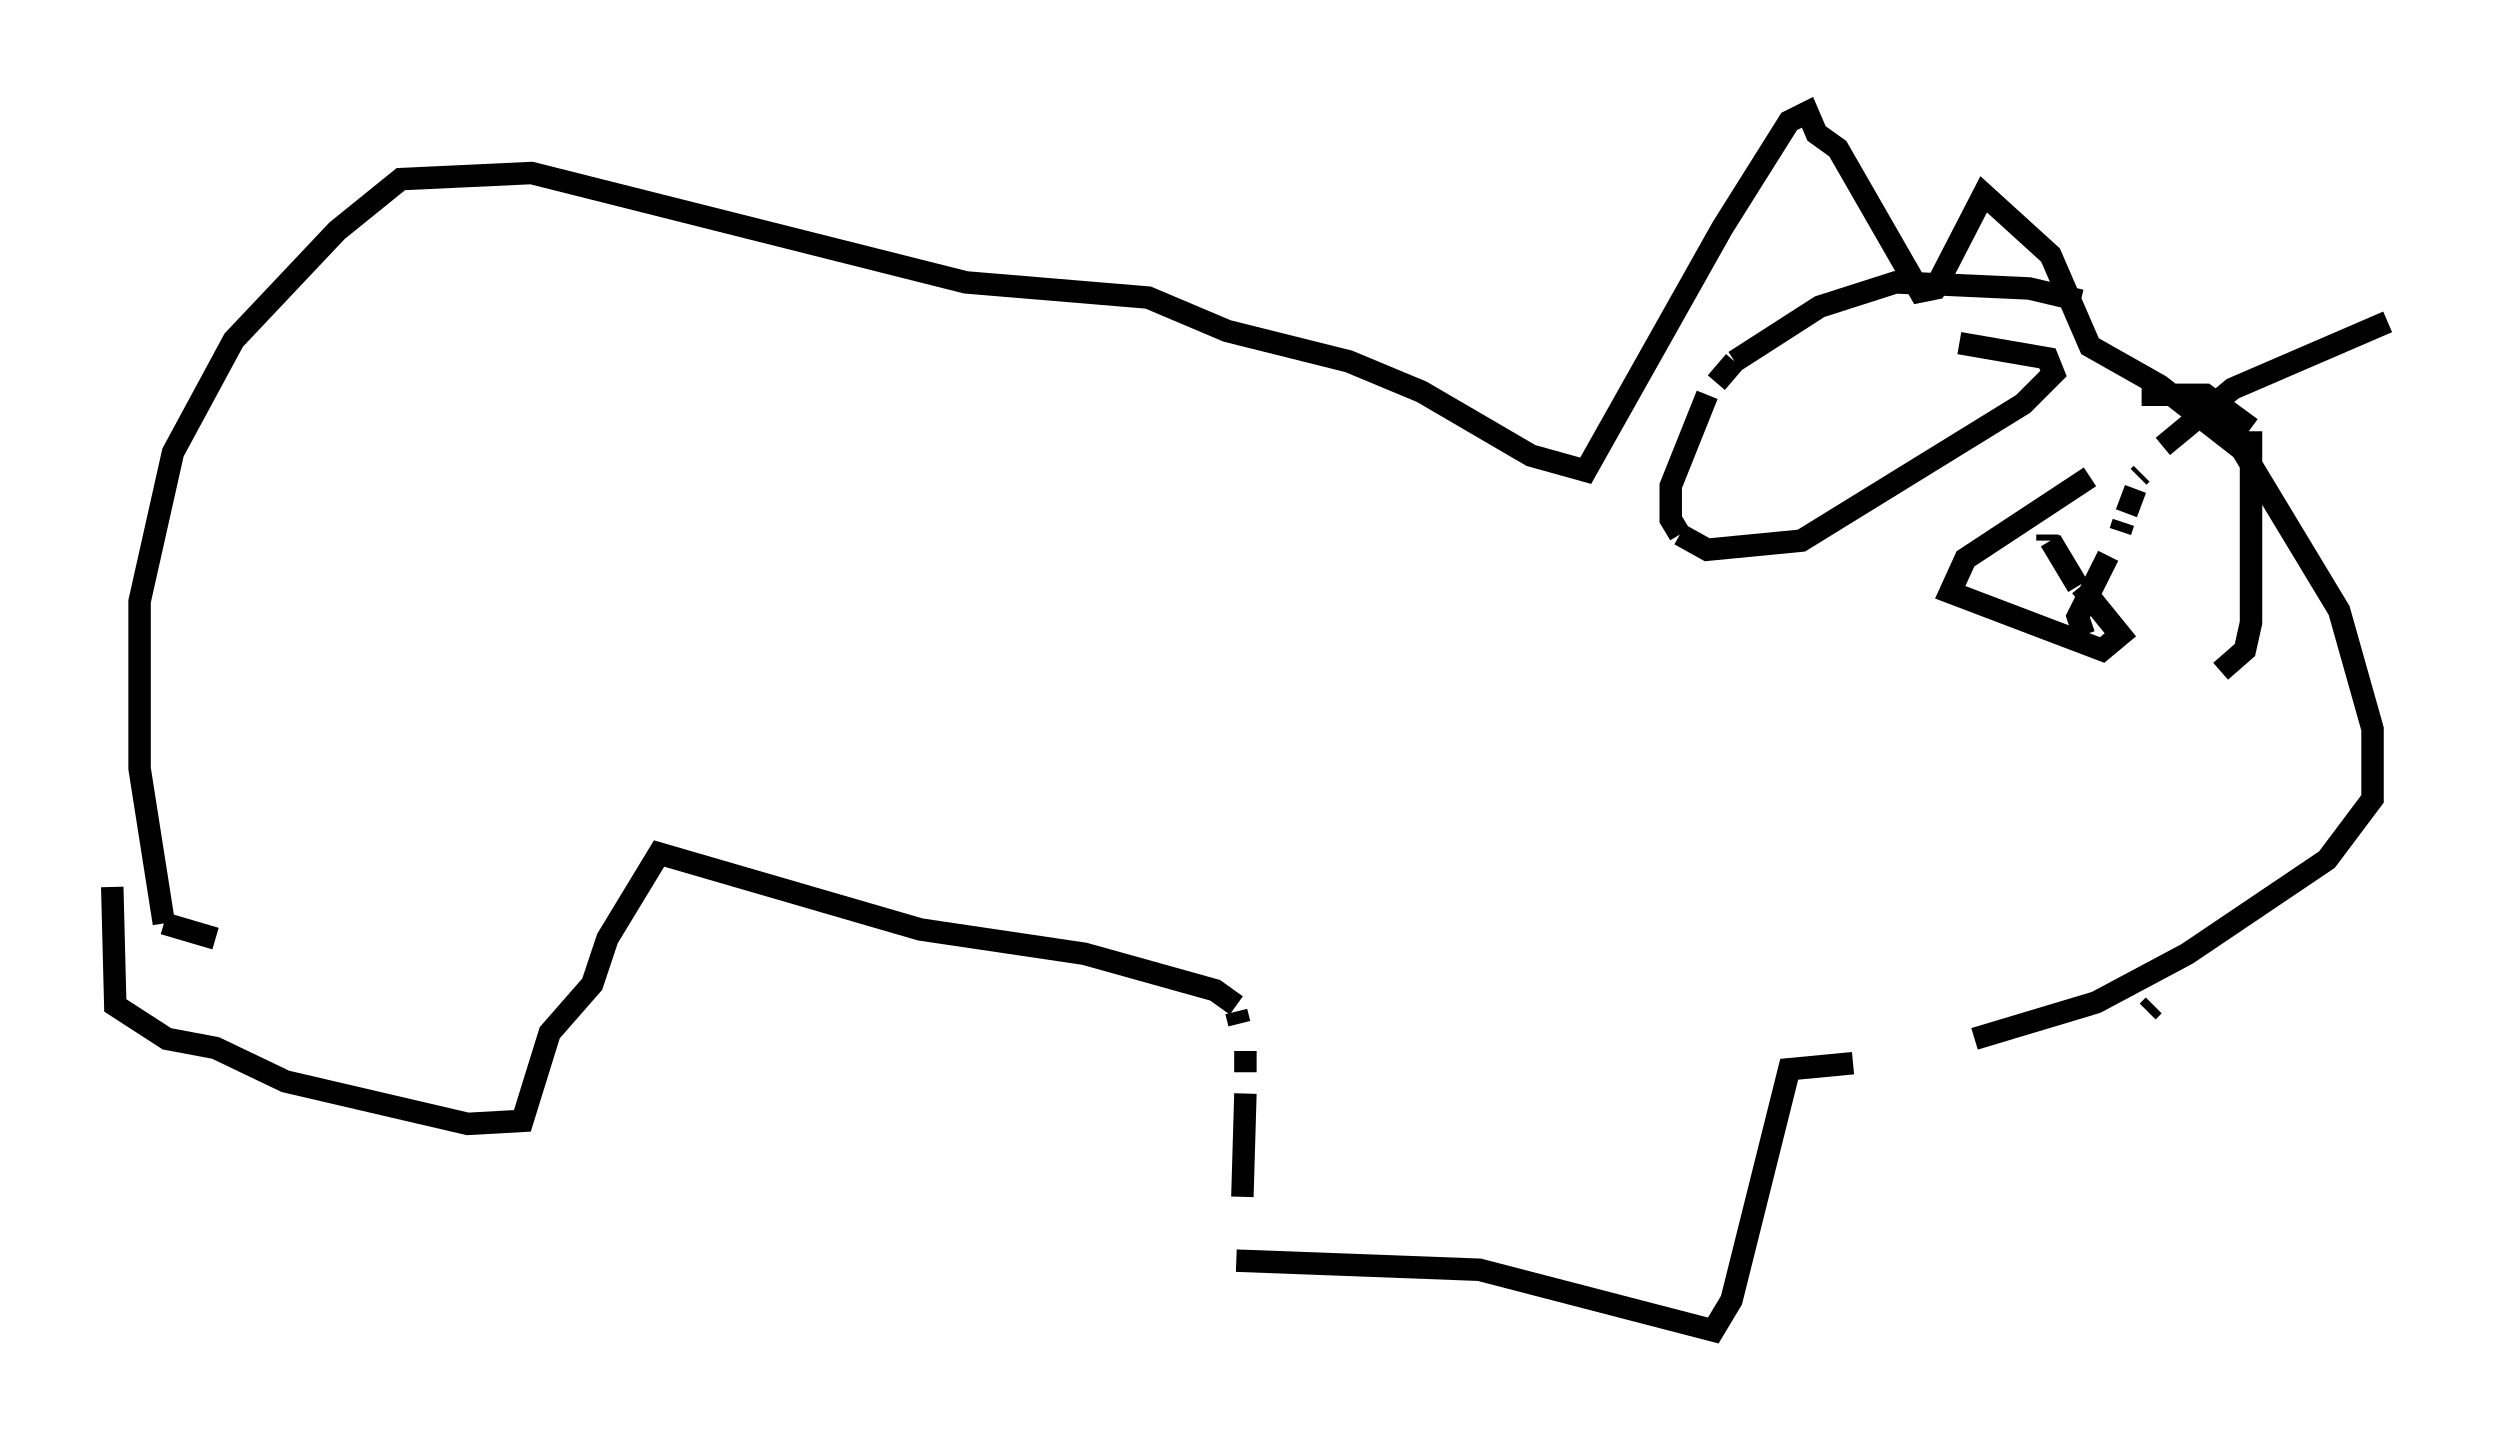 <?xml version="1.0" encoding="utf-8" ?>
<svg baseProfile="full" height="64.262" version="1.1" width="111.352" xmlns="http://www.w3.org/2000/svg" xmlns:ev="http://www.w3.org/2001/xml-events" xmlns:xlink="http://www.w3.org/1999/xlink"><defs /><rect fill="white" height="64.262" width="111.352" x="0" y="0" /><path d="M5.541, 38.153 m-0.541, 1.353 l0.135, 5.277 2.3, 1.488 l2.165, 0.406 3.112, 1.488 l8.119, 1.894 2.436, -0.135 l1.218, -3.924 1.894, -2.165 l0.677, -2.03 2.3, -3.789 l11.637, 3.383 7.307, 1.083 l5.819, 1.624 0.947, 0.677 m0.0, 0.271 l0.135, 0.541 m0.271, 1.218 l0.0, 0.947 m0.0, 0.947 l-0.135, 4.601 m-0.271, 2.842 l10.825, 0.406 10.419, 2.706 l0.812, -1.353 2.571, -10.284 l2.842, -0.271 m5.413, -1.083 l5.413, -1.624 4.059, -2.165 l6.225, -4.195 2.03, -2.706 l0.0, -3.112 -1.488, -5.277 l-4.33, -7.172 -3.654, -2.842 l-3.112, -1.759 -1.759, -4.059 l-2.977, -2.706 -2.165, 4.195 l-0.677, 0.135 -3.654, -6.36 l-0.947, -0.677 -0.406, -0.947 l-0.812, 0.406 -2.977, 4.736 l-6.089, 10.825 -2.436, -0.677 l-4.871, -2.842 -3.248, -1.353 l-5.413, -1.353 -3.518, -1.488 l-8.119, -0.677 -19.35, -4.871 l-5.819, 0.271 -2.842, 2.3 l-4.601, 4.871 -2.706, 5.007 l-1.488, 6.631 0.0, 7.442 l1.083, 6.901 m0.0, 0.0 l2.3, 0.677 m83.49, -20.568 l-5.548, 3.654 -0.677, 1.488 l6.766, 2.571 0.812, -0.677 l-1.759, -2.165 m-0.135, 0.0 l-1.218, -2.03 m-0.135, 0.0 l0.0, 0.0 m0.0, 0.0 l0.0, -0.271 m-0.677, -2.3 l0.0, 0.0 m-3.248, -6.225 l3.924, 0.677 0.271, 0.677 l-1.353, 1.353 -9.878, 6.089 l-4.195, 0.406 -1.218, -0.677 m0.0, 0.0 l-0.406, -0.677 0.0, -1.488 l1.624, -4.059 m0.406, -0.541 l0.812, -0.947 m0.0, 0.0 l3.789, -2.436 3.383, -1.083 l5.954, 0.271 2.3, 0.541 m2.706, 4.195 l2.842, 0.0 2.03, 1.488 m0.0, 0.135 l0.0, 8.525 -0.271, 1.218 l-1.083, 0.947 m-6.089, -1.624 l-0.271, -0.812 1.353, -2.706 m0.541, -1.083 l0.135, -0.406 m0.135, -0.406 l0.406, -1.083 m0.135, -0.541 l0.135, -0.135 m0.947, -1.218 l3.112, -2.571 6.901, -2.977 m0.0, 0.0 l0.0, 0.0 m-10.69, 30.717 l0.271, -0.271 m0.0, 0.0 l0.0, 0.0 " fill="none" stroke="black" stroke-width="1" /></svg>